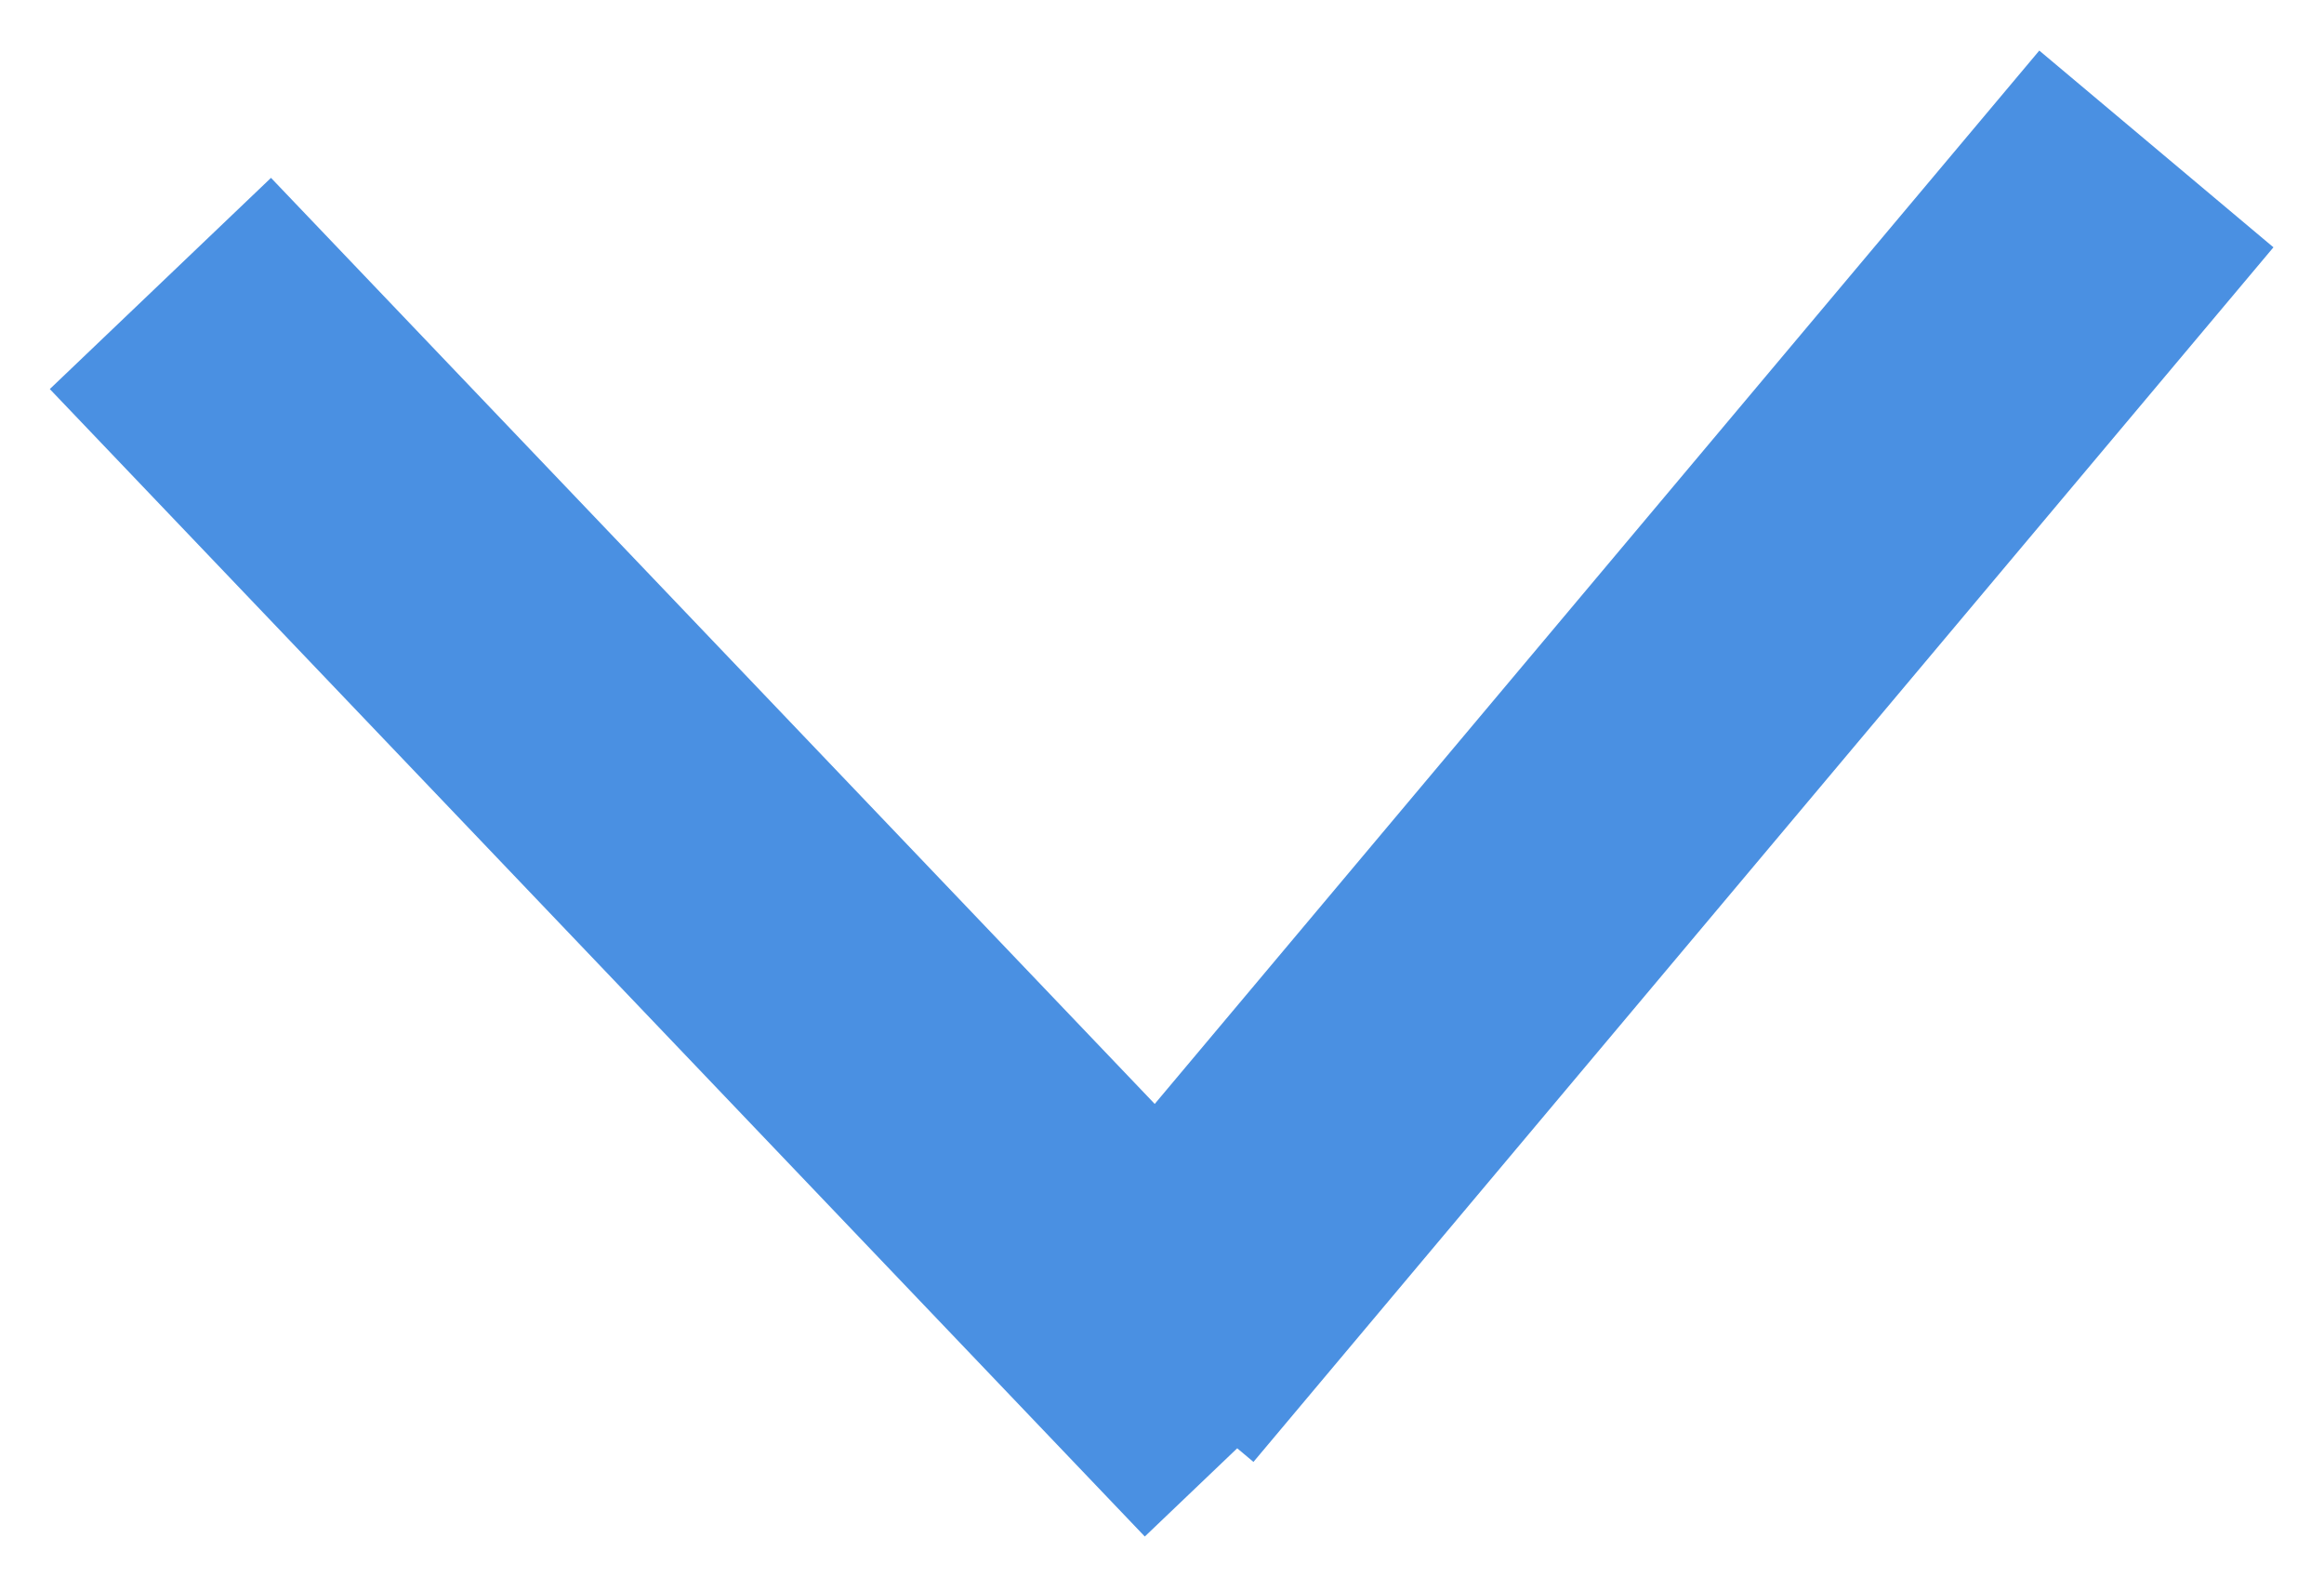 <svg width="38px" height="26px" viewBox="0 0 38 26" version="1.1" xmlns="http://www.w3.org/2000/svg" xmlns:xlink="http://www.w3.org/1999/xlink">
    <!-- Generator: Sketch 46.2 (44496) - http://www.bohemiancoding.com/sketch -->
    <desc>Created with Sketch.</desc>
    <defs></defs>
    <g id="Welcome" stroke="none" stroke-width="1" fill="none" fill-rule="evenodd" stroke-linecap="square">
        <g id="Group-5" transform="translate(4, 4)" stroke="#4A90E2" stroke-width="5">
            <path d="M0.349,2.442 L14.801,17.582" id="Line-6"></path>
            <path d="M29.651,0.349 L16.189,16.375" id="Line-6"></path>
        </g>
    </g>
</svg>
